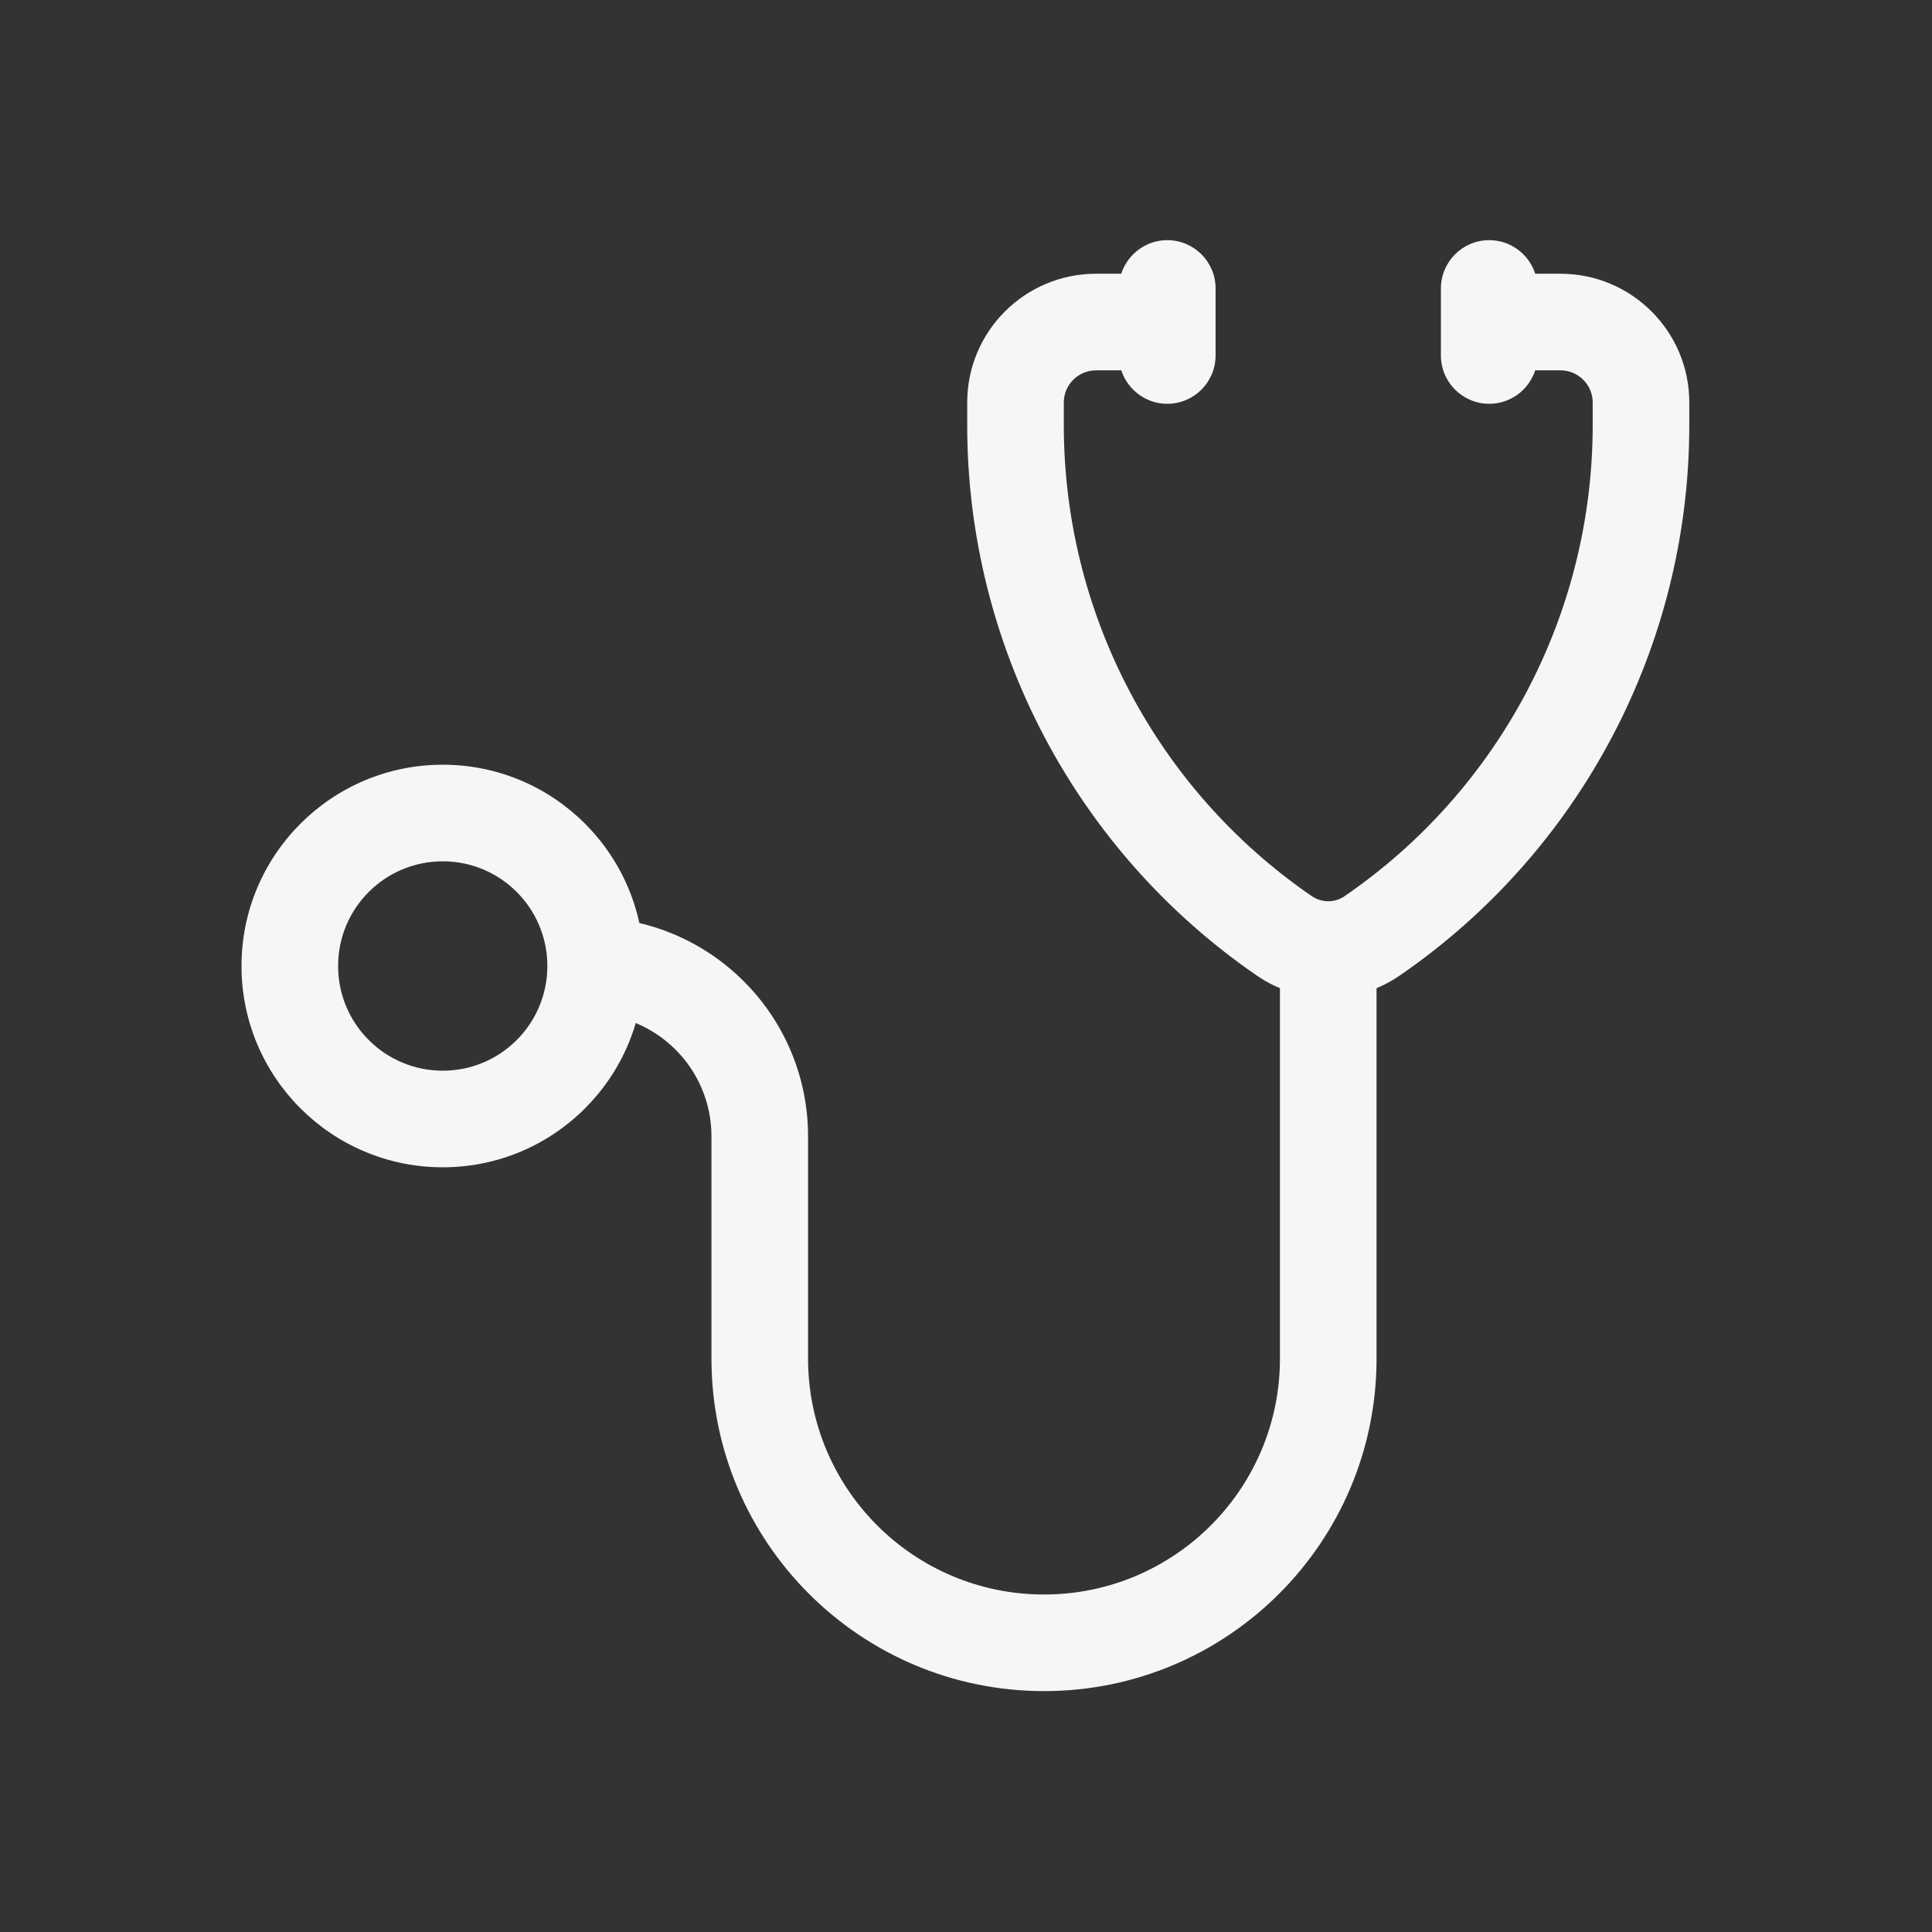 <svg width="16" height="16" viewBox="0 0 16 16" fill="none" xmlns="http://www.w3.org/2000/svg">
<rect x="0" y="0" width="16" height="16" fill="#333333" stroke="none"/>
<path fill-rule="evenodd" clip-rule="evenodd" d="M9.667 1.989C9.888 1.989 10.067 2.168 10.067 2.389V2.944C10.067 3.165 9.888 3.344 9.667 3.344C9.446 3.344 9.267 3.165 9.267 2.944V2.389C9.267 2.168 9.446 1.989 9.667 1.989Z" fill="#F4F6F7"/>
<path fill-rule="evenodd" clip-rule="evenodd" d="M12.333 1.989C12.554 1.989 12.733 2.168 12.733 2.389V2.944C12.733 3.165 12.554 3.344 12.333 3.344C12.112 3.344 11.933 3.165 11.933 2.944V2.389C11.933 2.168 12.112 1.989 12.333 1.989Z" fill="#F4F6F7"/>
<path fill-rule="evenodd" clip-rule="evenodd" d="M3.667 8.867C4.145 8.867 4.533 8.479 4.533 8C4.533 7.521 4.145 7.133 3.667 7.133C3.188 7.133 2.8 7.521 2.8 8C2.8 8.479 3.188 8.867 3.667 8.867ZM3.667 9.667C4.587 9.667 5.333 8.921 5.333 8C5.333 7.08 4.587 6.333 3.667 6.333C2.746 6.333 2 7.08 2 8C2 8.921 2.746 9.667 3.667 9.667Z" fill="#F4F6F7"/>
<path fill-rule="evenodd" clip-rule="evenodd" d="M11 7.596C11.221 7.596 11.4 7.775 11.4 7.996V11.251C11.4 12.772 10.167 14.005 8.646 14.005C7.125 14.005 5.892 12.772 5.892 11.251V9.411C5.892 8.85 5.438 8.396 4.878 8.396V7.596C5.88 7.596 6.692 8.409 6.692 9.411V11.251C6.692 12.33 7.567 13.205 8.646 13.205C9.725 13.205 10.6 12.33 10.6 11.251V7.996C10.6 7.775 10.779 7.596 11 7.596Z" fill="#F4F6F7"/>
<path fill-rule="evenodd" clip-rule="evenodd" d="M9.077 3.067C8.93 3.067 8.81 3.186 8.81 3.333V3.521C8.81 5.08 9.578 6.539 10.863 7.421C10.946 7.478 11.054 7.478 11.136 7.421C12.422 6.539 13.19 5.08 13.19 3.521V3.333C13.19 3.186 13.07 3.067 12.923 3.067H12.11V2.267H12.923C13.512 2.267 13.99 2.744 13.99 3.333V3.521C13.99 5.344 13.092 7.049 11.589 8.081C11.234 8.324 10.766 8.324 10.411 8.081C8.908 7.049 8.01 5.344 8.01 3.521V3.333C8.01 2.744 8.488 2.267 9.077 2.267H9.89V3.067H9.077Z" fill="#F4F6F7"/>
</svg>
